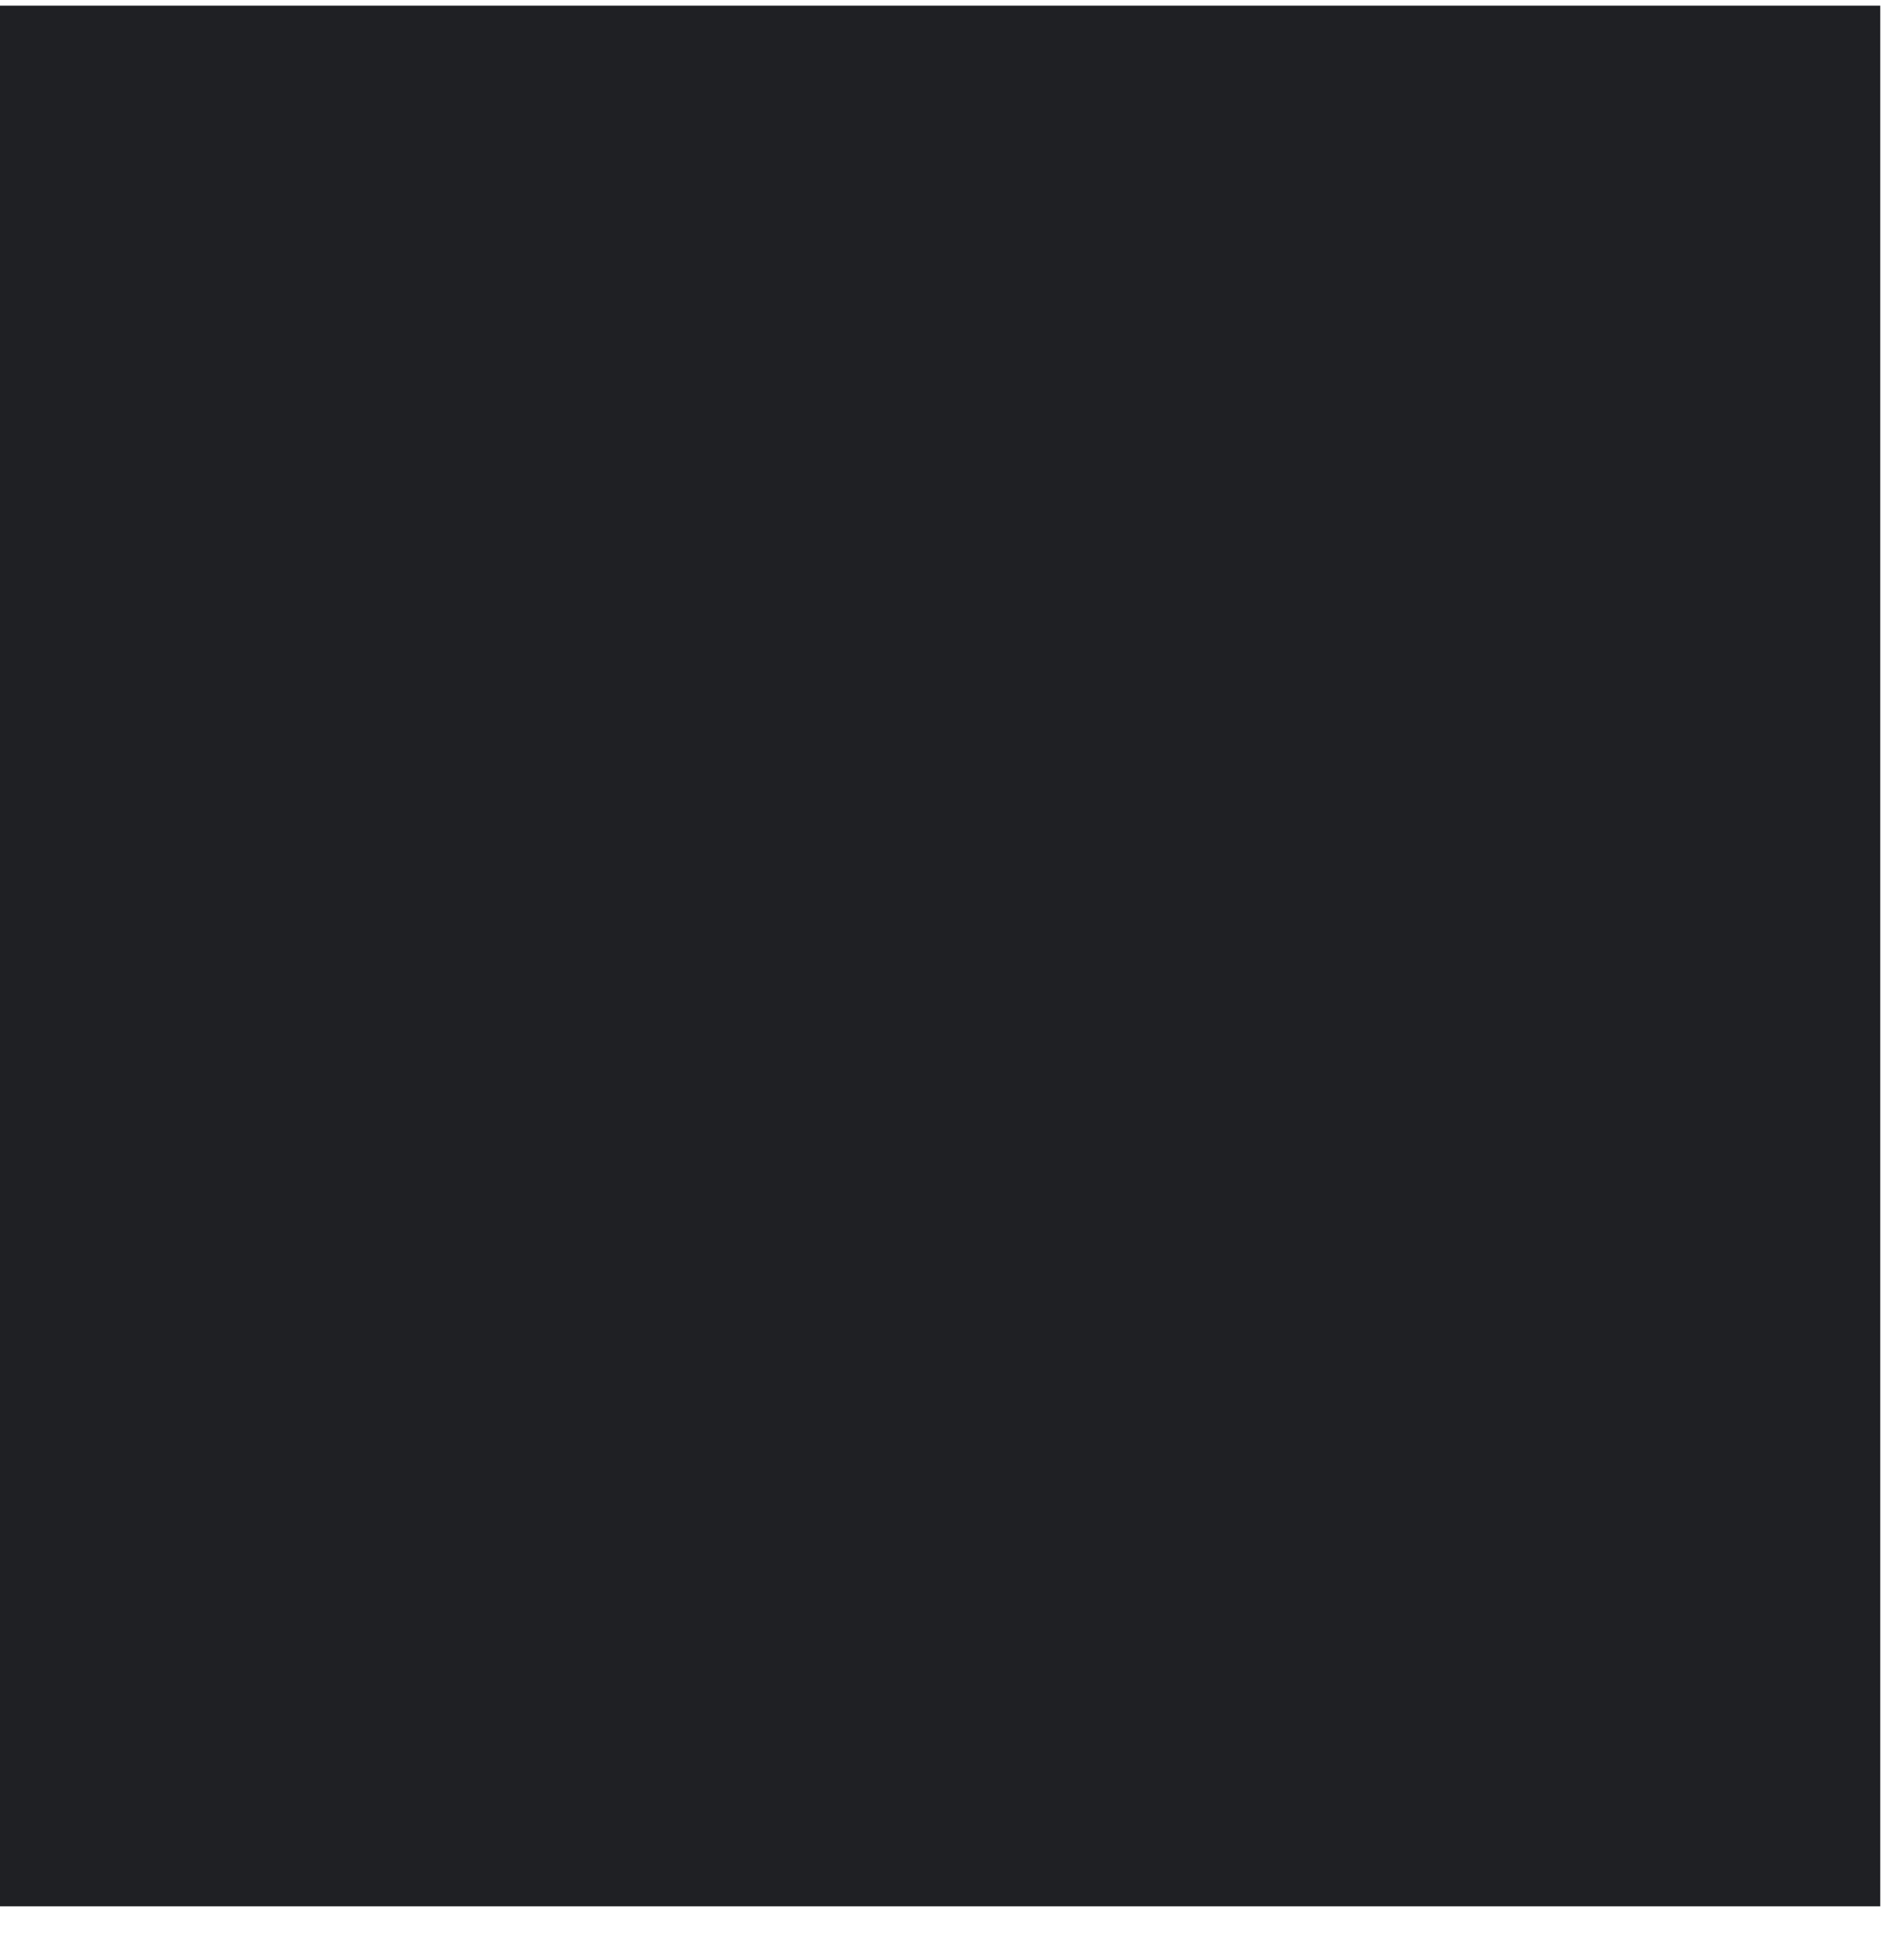 <svg width="64" height="66" viewBox="0 0 64 66" fill="none" xmlns="http://www.w3.org/2000/svg" xmlns:xlink="http://www.w3.org/1999/xlink">
<mask id="mask_0_i_294_10244;126_526" style="mask-type:alpha" maskUnits="userSpaceOnUse" x="-0" y="3.89" width="31.333" height="28.3">
<path d="M17.333,3.89C7.793,3.89 0,11.556 0,21.083C0,24.656 0.719,30.462 4.685,37.342C8.639,44.202 15.717,51.95 28.154,59.595L28.167,59.603C29.121,60.184 30.216,60.491 31.333,60.491C32.45,60.491 33.545,60.184 34.499,59.603L34.512,59.595C46.948,51.95 54.027,44.202 57.981,37.342C61.947,30.462 62.666,24.656 62.666,21.083C62.666,11.556 54.873,3.89 45.333,3.89C40.307,3.89 36.055,6.579 33.307,8.857C32.57,9.467 31.909,10.076 31.333,10.642C30.757,10.076 30.095,9.467 29.359,8.857C26.611,6.579 22.359,3.89 17.333,3.89Z" fill="#006FFD"/>
</mask>
<rect  x="-0.667" y="0.19" width="64" height="64" fill="#1F2024"/>
</svg>
